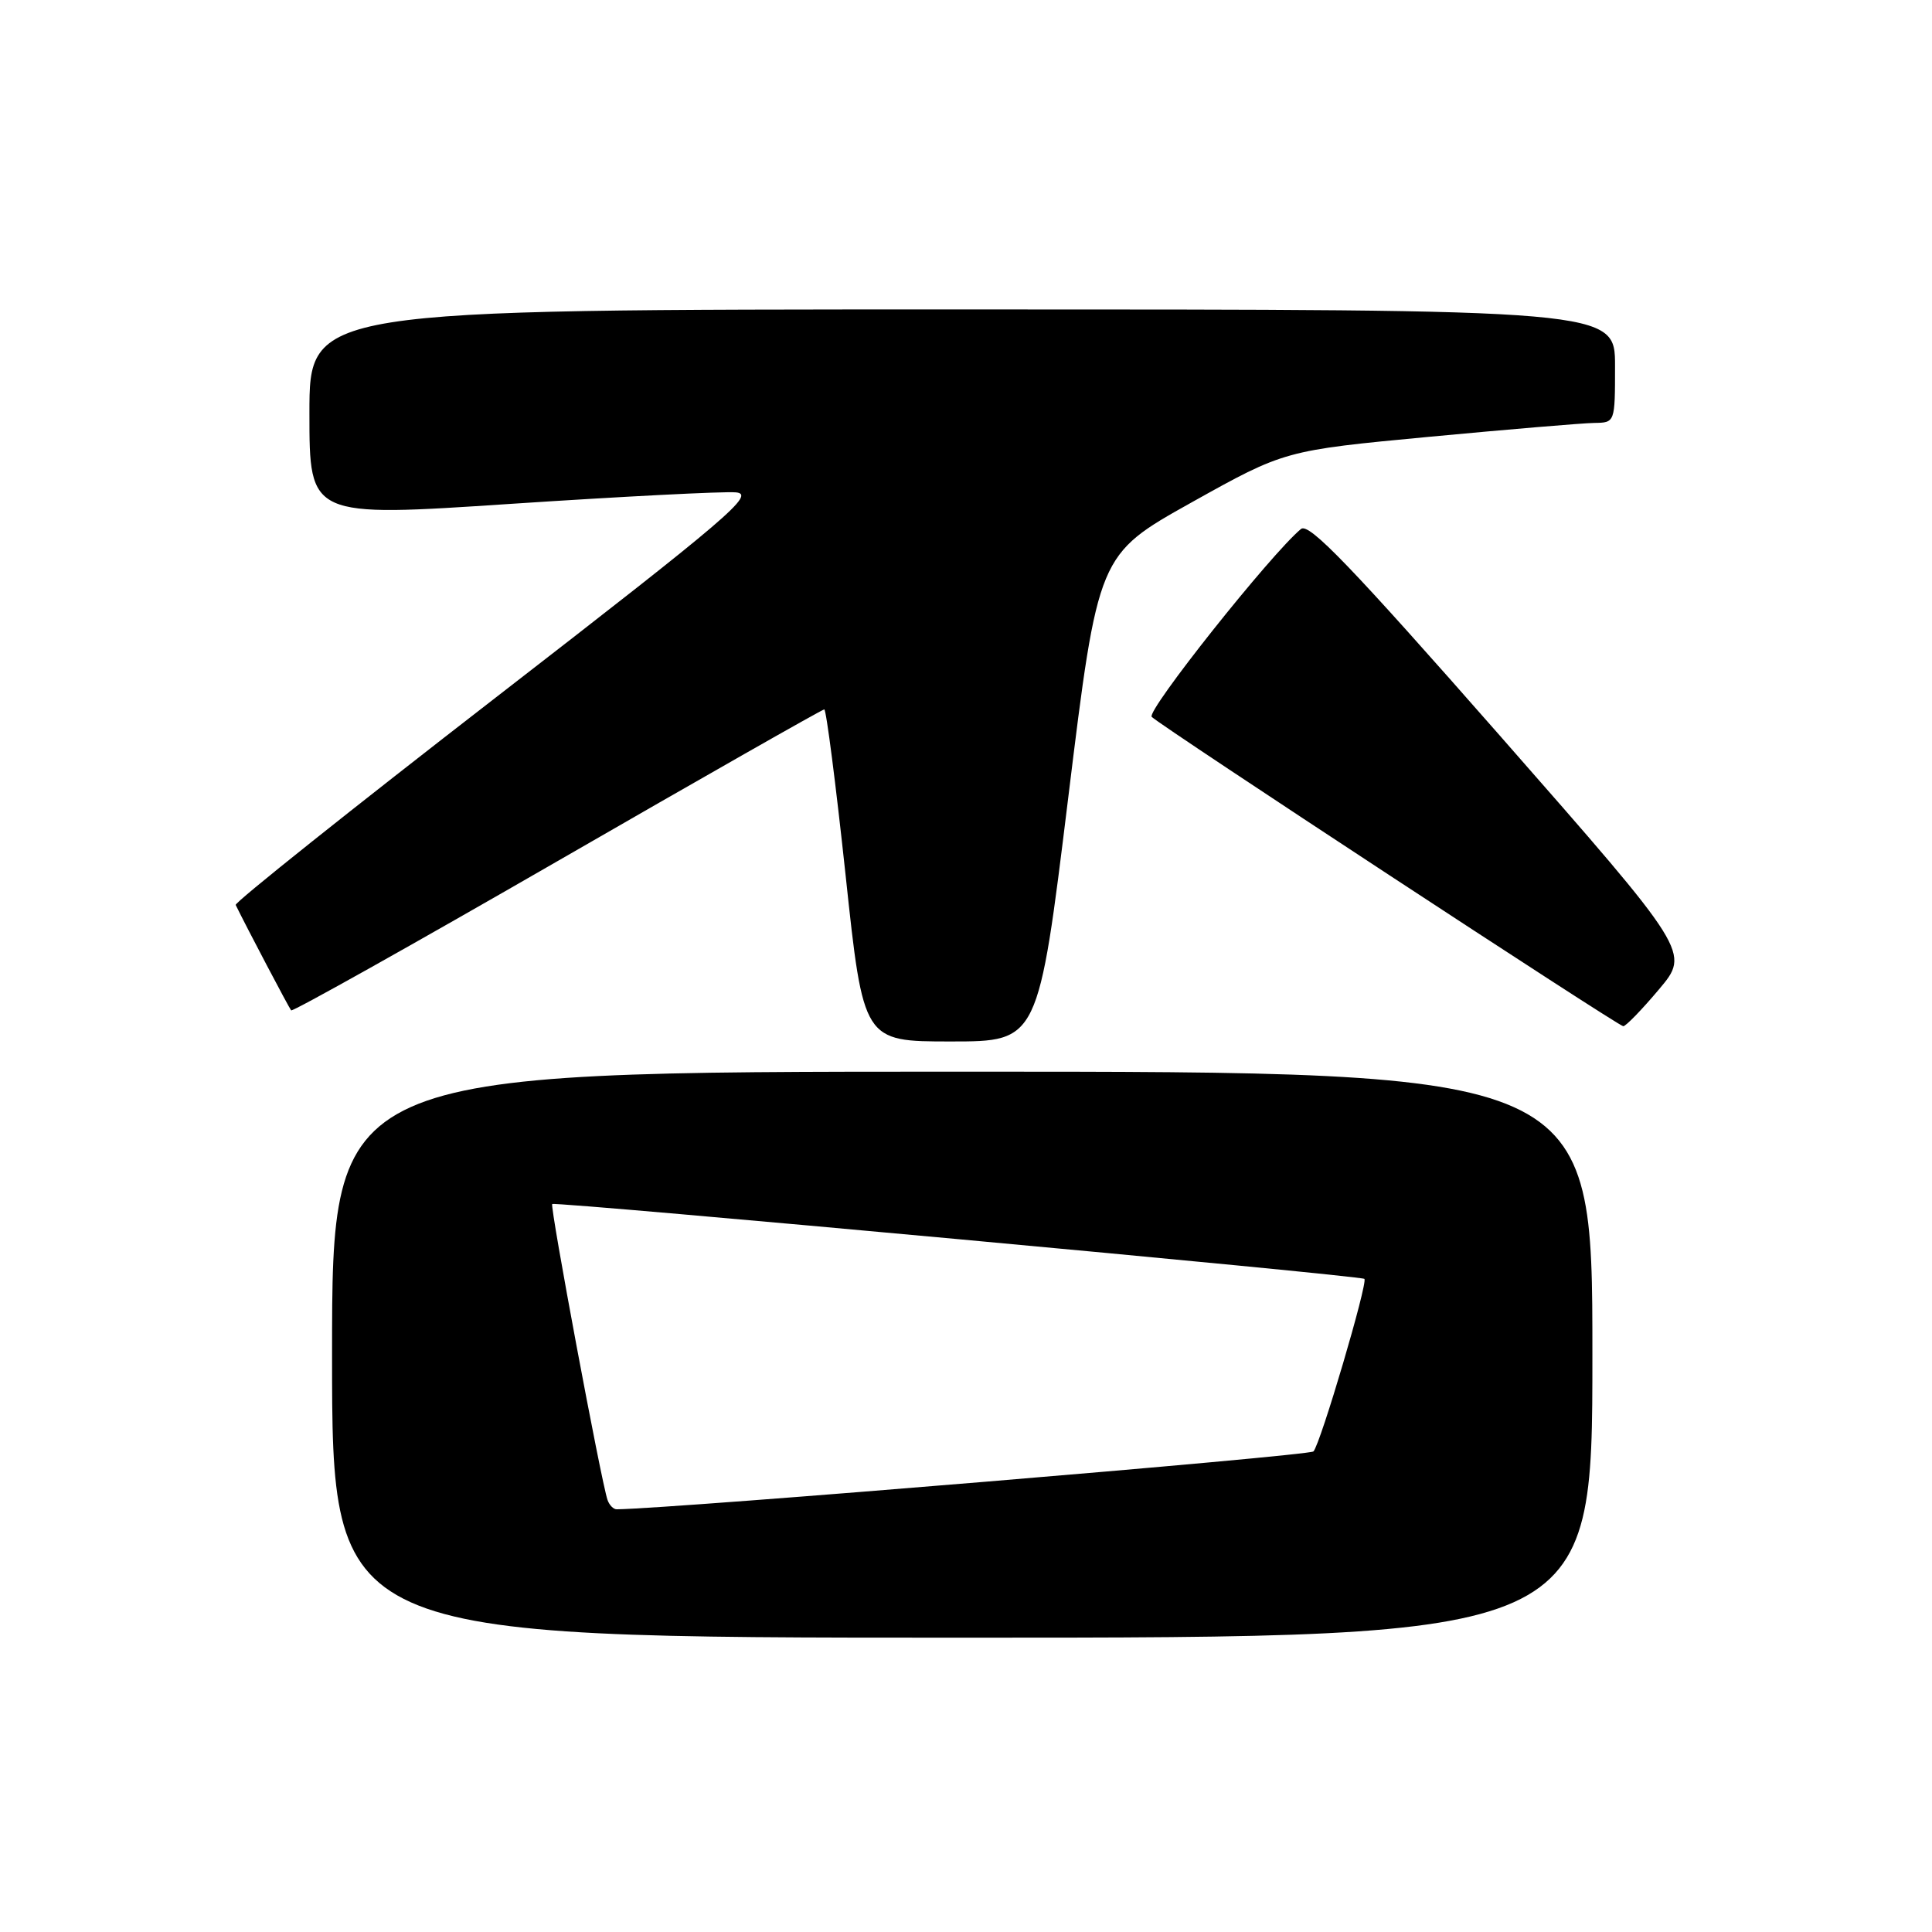 <?xml version="1.0" encoding="UTF-8" standalone="no"?>
<!DOCTYPE svg PUBLIC "-//W3C//DTD SVG 1.1//EN" "http://www.w3.org/Graphics/SVG/1.1/DTD/svg11.dtd" >
<svg xmlns="http://www.w3.org/2000/svg" xmlns:xlink="http://www.w3.org/1999/xlink" version="1.1" viewBox="0 0 256 256">
 <g >
 <path fill="currentColor"
d=" M 211.00 179.50 C 211.00 142.00 211.00 142.00 127.50 142.00 C 44.00 142.00 44.00 142.00 44.00 179.50 C 44.00 217.00 44.00 217.00 127.50 217.00 C 211.00 217.00 211.00 217.00 211.00 179.50 Z  M 141.54 105.75 C 145.50 73.50 145.50 73.50 157.86 66.59 C 170.22 59.69 170.22 59.69 189.36 57.88 C 199.89 56.89 209.74 56.06 211.25 56.04 C 214.00 56.00 214.00 56.00 214.00 48.50 C 214.00 41.00 214.00 41.00 127.50 41.00 C 41.00 41.00 41.00 41.00 41.00 54.77 C 41.00 68.54 41.00 68.54 67.75 66.76 C 82.46 65.79 95.85 65.10 97.49 65.24 C 100.17 65.47 96.79 68.35 65.71 92.41 C 46.59 107.21 31.07 119.59 31.23 119.91 C 32.62 122.77 38.31 133.58 38.58 133.88 C 38.77 134.08 54.63 125.20 73.83 114.13 C 93.03 103.06 108.95 94.00 109.22 94.00 C 109.48 94.00 110.75 103.90 112.05 116.00 C 114.40 138.00 114.40 138.00 125.99 138.00 C 137.58 138.00 137.58 138.00 141.54 105.75 Z  M 219.82 131.10 C 223.95 126.20 223.95 126.20 198.84 97.59 C 179.06 75.07 173.44 69.22 172.39 70.09 C 168.40 73.40 151.84 94.24 152.61 94.99 C 153.95 96.30 214.41 135.96 215.09 135.98 C 215.42 135.99 217.55 133.80 219.82 131.10 Z  M 80.50 198.75 C 79.67 196.37 72.84 159.83 73.17 159.54 C 73.59 159.18 180.35 169.01 180.79 169.46 C 181.28 169.95 174.96 191.36 174.04 192.32 C 173.48 192.91 89.34 199.90 81.72 199.99 C 81.29 200.00 80.74 199.44 80.50 198.75 Z "/>
</g>
</svg>